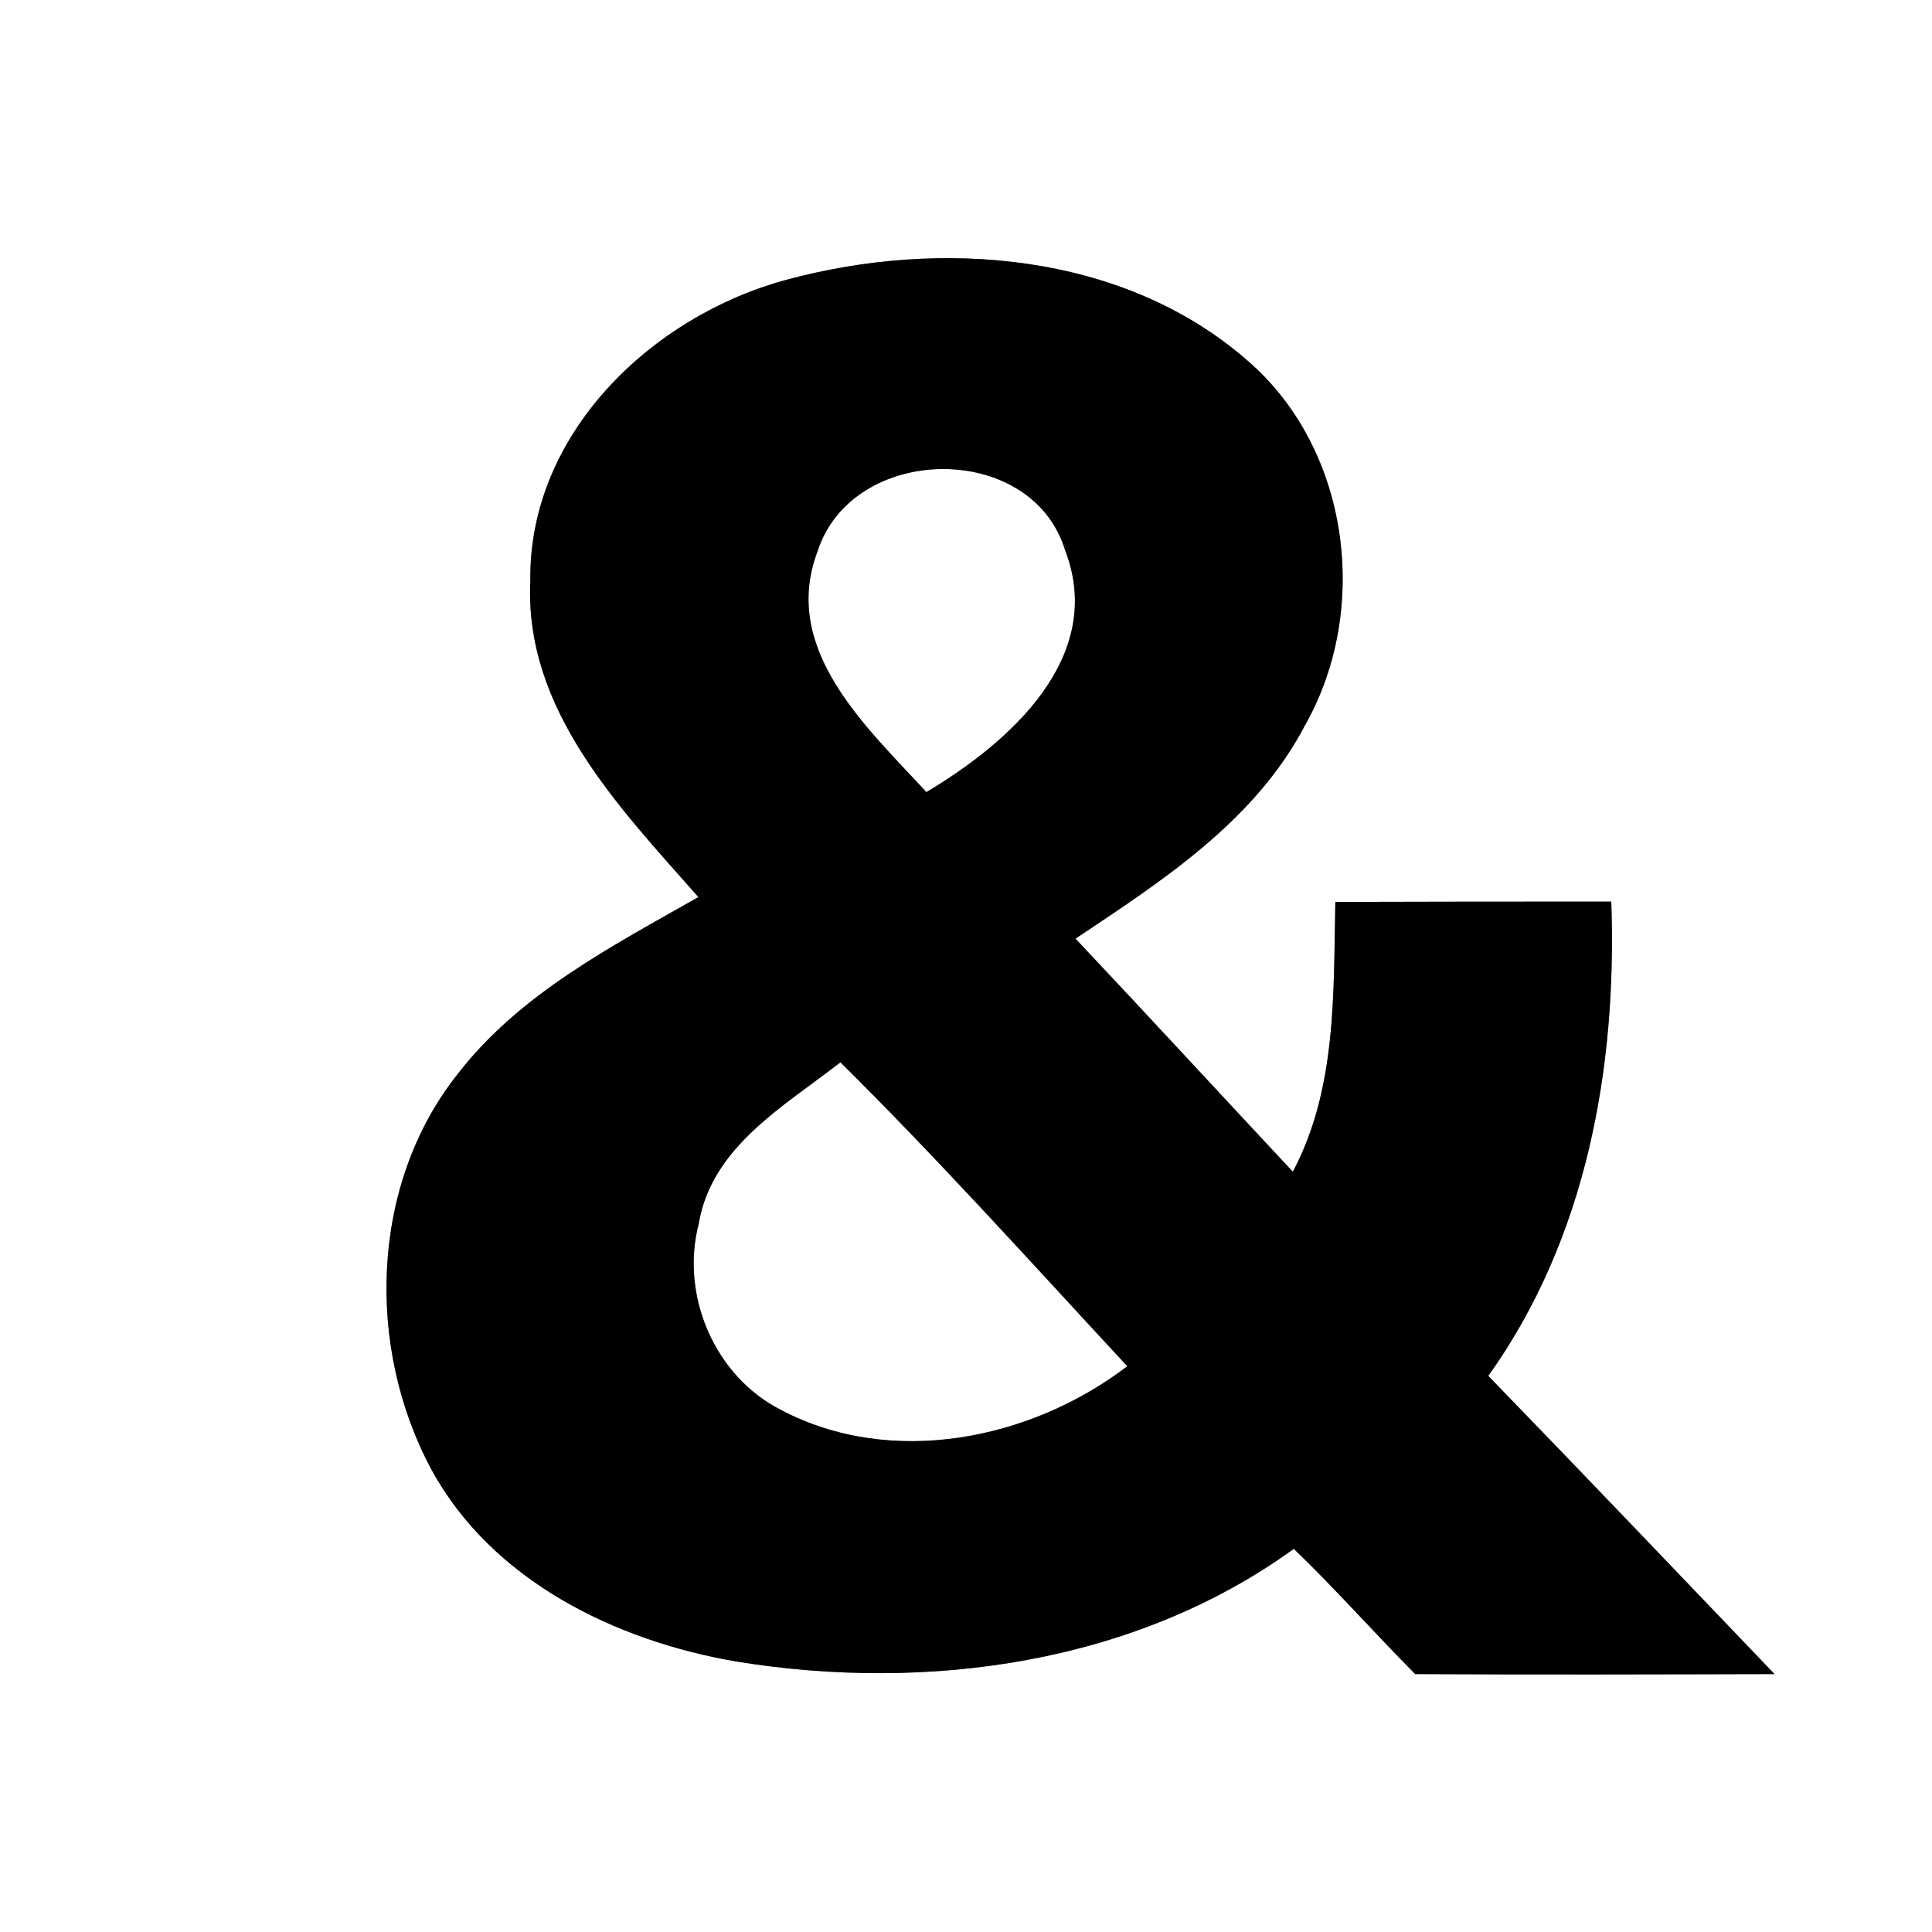 <?xml version="1.0" encoding="UTF-8" ?>
<!DOCTYPE svg PUBLIC "-//W3C//DTD SVG 1.1//EN" "http://www.w3.org/Graphics/SVG/1.1/DTD/svg11.dtd">
<svg width="60pt" height="60pt" viewBox="0 0 60 60" version="1.1" xmlns="http://www.w3.org/2000/svg">
<rect x="0" y="0" width="60" height="60" fill="#808080" stroke="none"/>
<g id="#ffffffff">
<path fill="#ffffff" opacity="1.00" d=" M 0.00 0.00 L 60.00 0.00 L 60.00 60.00 L 0.00 60.00 L 0.00 0.00 M 24.42 8.69 C 20.24 9.82 16.41 13.47 16.47 18.04 C 16.28 22.05 19.24 25.08 21.69 27.86 C 19.00 29.39 16.14 30.86 14.21 33.36 C 11.49 36.79 11.36 41.85 13.40 45.64 C 15.28 49.09 19.12 50.96 22.87 51.60 C 28.78 52.56 35.24 51.68 40.18 48.10 C 41.48 49.35 42.68 50.71 43.95 51.99 C 47.67 52.01 51.39 52.00 55.11 51.99 C 52.15 48.90 49.20 45.80 46.22 42.73 C 49.27 38.46 50.22 33.16 50.04 28.00 C 47.18 28.00 44.33 28.00 41.47 28.01 C 41.41 30.84 41.52 33.81 40.15 36.39 C 37.90 33.98 35.66 31.55 33.40 29.15 C 36.10 27.35 38.98 25.49 40.53 22.52 C 42.57 18.92 41.92 13.92 38.72 11.18 C 34.87 7.83 29.19 7.40 24.42 8.69 Z" />
<path fill="#ffffff" opacity="1.00" d=" M 25.39 17.12 C 26.47 13.77 32.03 13.67 33.08 17.09 C 34.36 20.43 31.32 23.08 28.77 24.60 C 26.92 22.59 24.23 20.17 25.39 17.12 Z" />
<path fill="#ffffff" opacity="1.00" d=" M 21.70 38.00 C 22.10 35.61 24.36 34.35 26.10 32.99 C 29.18 36.04 32.07 39.26 35.01 42.43 C 32.01 44.72 27.68 45.60 24.24 43.78 C 22.19 42.73 21.12 40.23 21.70 38.00 Z" />
</g>
<g id="#000000ff">
<path fill="#000000" opacity="1.00" d=" M 24.42 8.69 C 29.19 7.40 34.87 7.83 38.72 11.18 C 41.92 13.92 42.57 18.92 40.53 22.52 C 38.98 25.49 36.10 27.35 33.40 29.15 C 35.66 31.55 37.90 33.98 40.15 36.39 C 41.52 33.81 41.41 30.84 41.47 28.01 C 44.33 28.00 47.18 28.00 50.04 28.00 C 50.22 33.16 49.27 38.46 46.22 42.73 C 49.20 45.80 52.15 48.90 55.11 51.99 C 51.39 52.00 47.67 52.01 43.95 51.99 C 42.68 50.71 41.48 49.35 40.18 48.10 C 35.24 51.68 28.78 52.56 22.87 51.60 C 19.12 50.96 15.28 49.09 13.40 45.64 C 11.36 41.85 11.49 36.79 14.21 33.36 C 16.14 30.86 19.00 29.39 21.69 27.86 C 19.24 25.08 16.28 22.05 16.47 18.04 C 16.41 13.47 20.24 9.82 24.42 8.69 M 25.39 17.12 C 24.23 20.17 26.92 22.59 28.77 24.60 C 31.32 23.08 34.36 20.43 33.08 17.09 C 32.03 13.67 26.47 13.77 25.39 17.12 M 21.70 38.00 C 21.12 40.23 22.19 42.73 24.24 43.78 C 27.68 45.60 32.01 44.72 35.01 42.43 C 32.07 39.26 29.18 36.04 26.10 32.99 C 24.36 34.35 22.10 35.61 21.70 38.00 Z" />
</g>
</svg>
